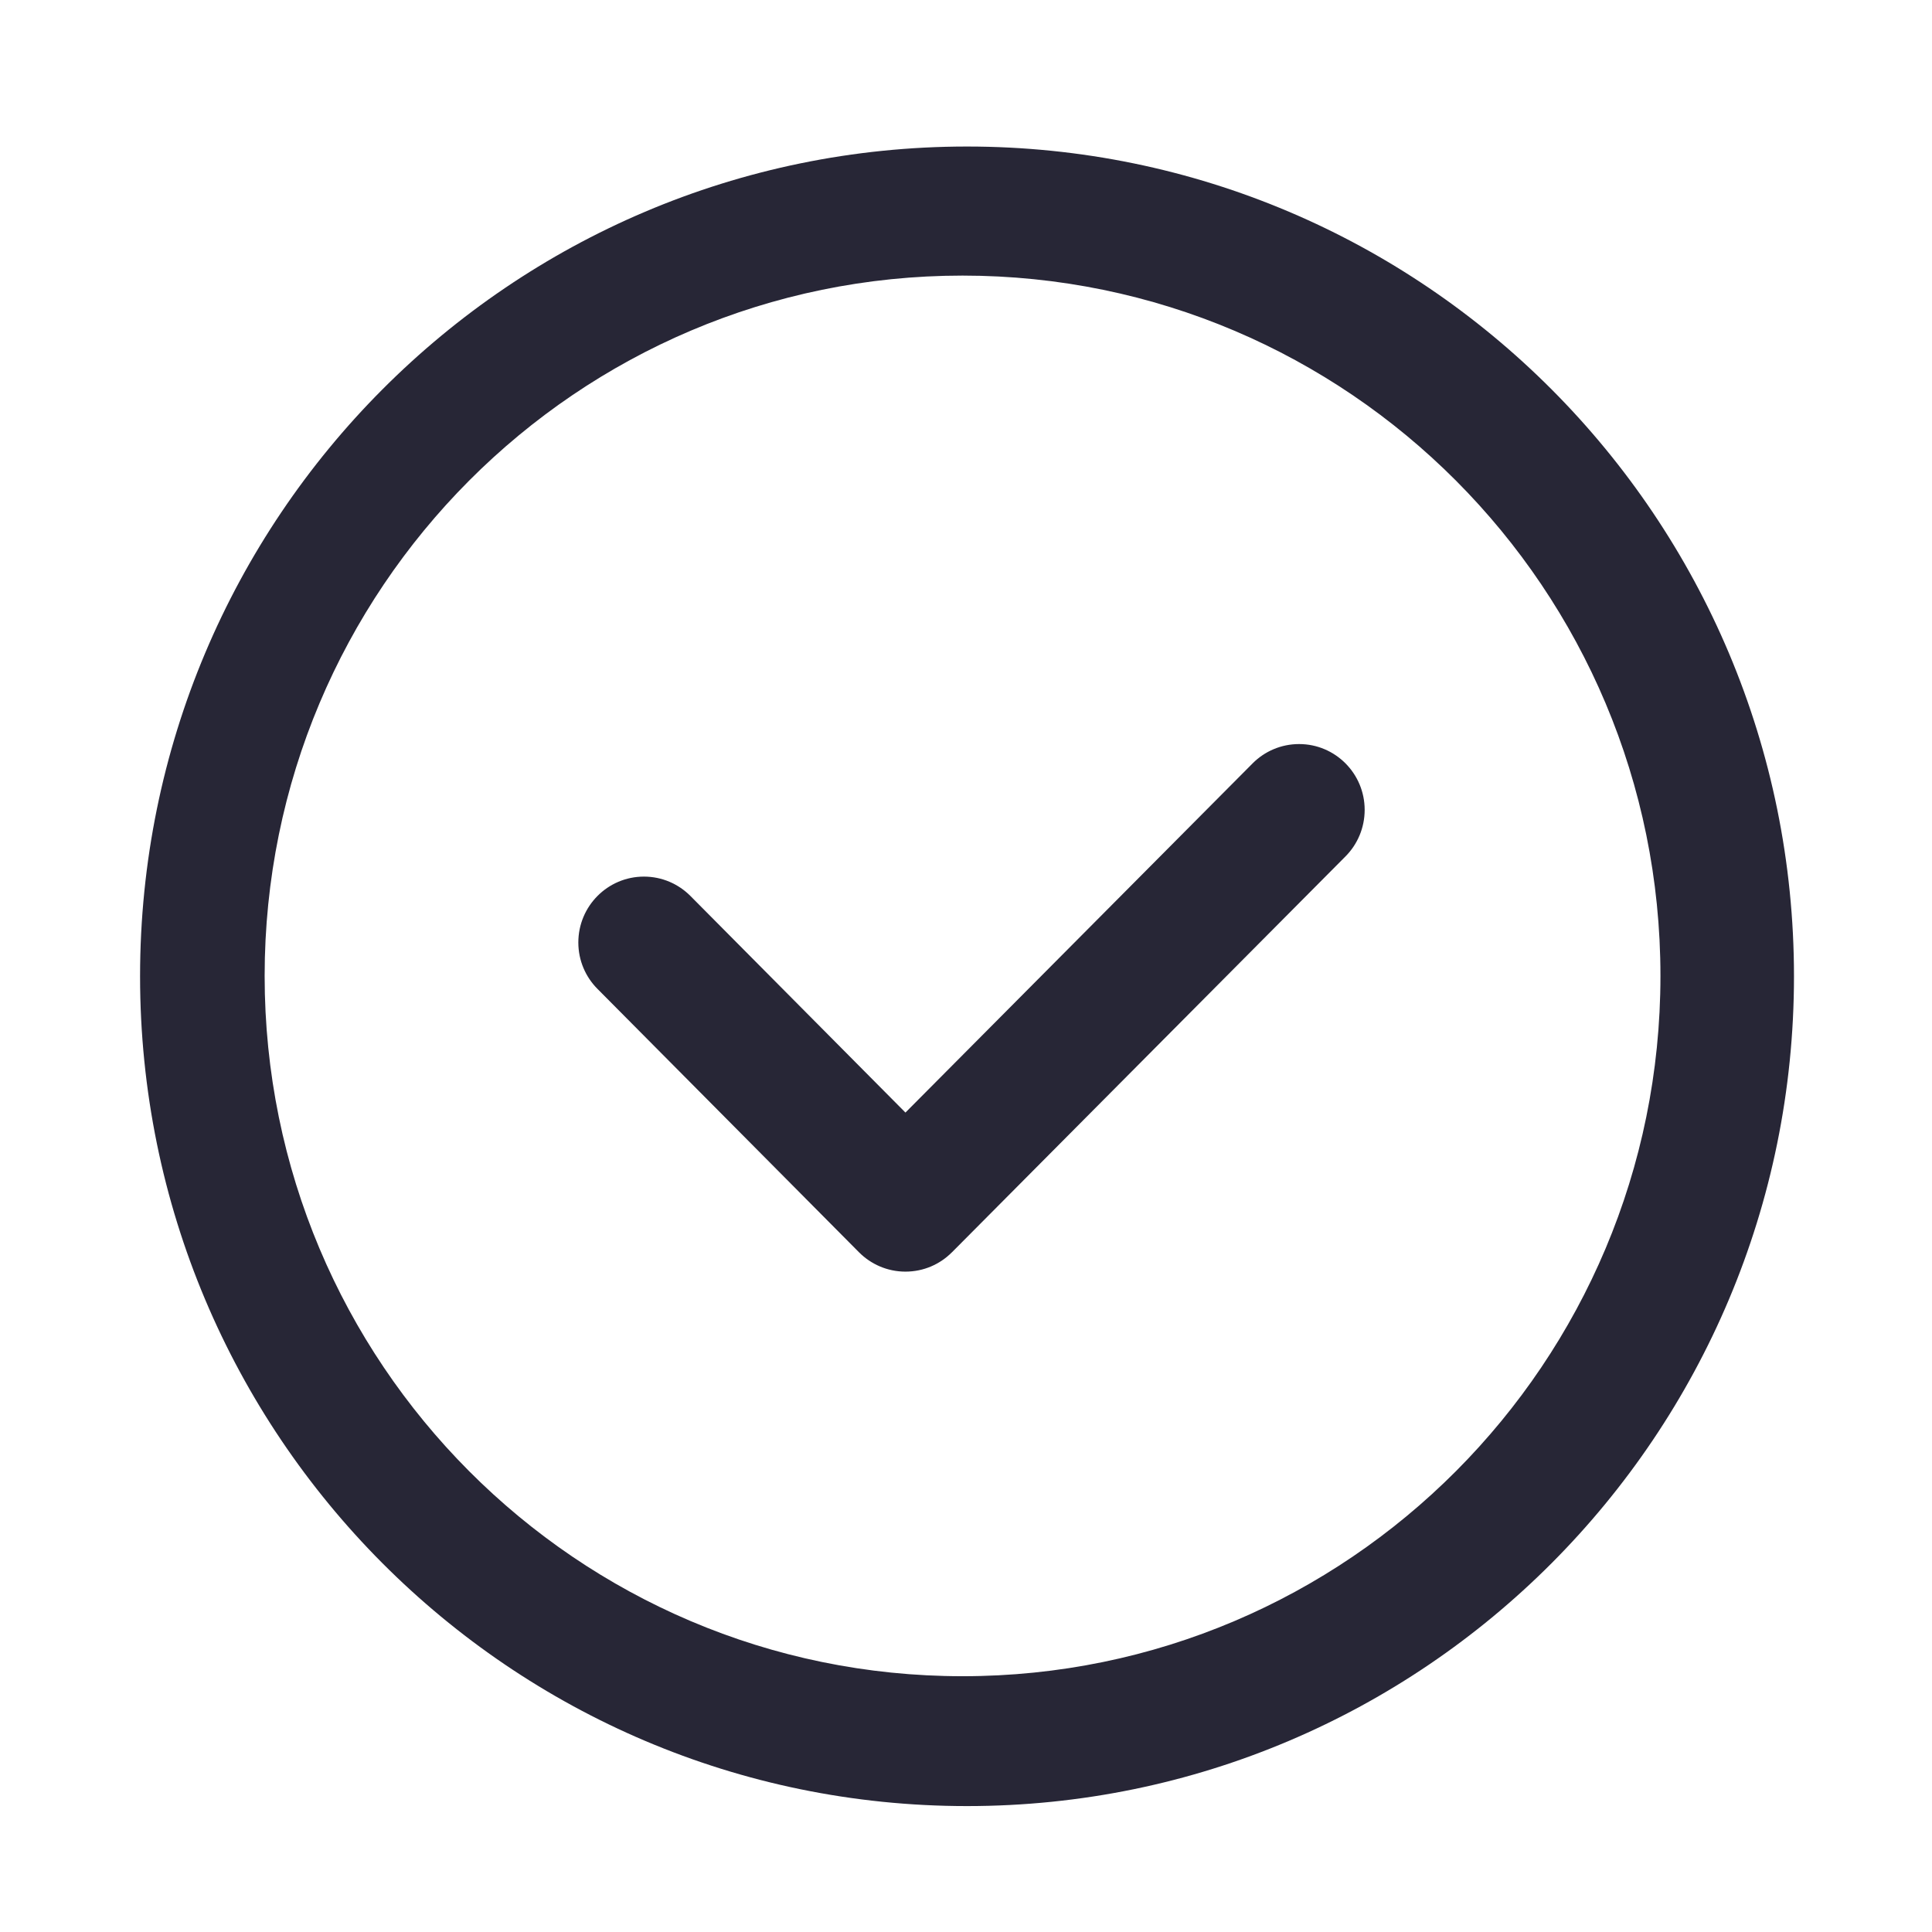 <?xml version="1.0" standalone="no"?><!DOCTYPE svg PUBLIC "-//W3C//DTD SVG 1.1//EN" "http://www.w3.org/Graphics/SVG/1.1/DTD/svg11.dtd"><svg t="1705894163760" class="icon" viewBox="0 0 1024 1024" version="1.1" xmlns="http://www.w3.org/2000/svg" p-id="1693" xmlns:xlink="http://www.w3.org/1999/xlink" width="200" height="200"><path d="M512.544 957.263c-242.074 0-438.304-196.904-438.304-439.804S270.469 77.66 512.544 77.66c242.064 0 438.304 196.9 438.304 439.799S754.608 957.263 512.544 957.263zM510.174 146.07c-204.309 0-369.909 166.177-369.909 371.179 0 204.995 165.6 371.179 369.909 371.179 204.275 0 369.899-166.185 369.899-371.179C880.073 312.247 714.448 146.07 510.174 146.07zM713.148 453.904 504.529 663.763l0-0.02c-6.31 6.345-14.987 10.245-24.625 10.245-9.6 0-18.315-3.94-24.605-10.245l-138.605-139.59c-6.287-6.3-10.167-15.005-10.167-24.62 0-19.3 15.592-34.915 34.77-34.915 9.622 0 18.32 3.92 24.627 10.25l113.98 114.815 184.02-185.092c6.295-6.325 15.025-10.222 24.62-10.222 19.185 0 34.755 15.615 34.755 34.87C723.298 438.876 719.418 447.594 713.148 453.904z" fill="#272636" p-id="1694"></path></svg>